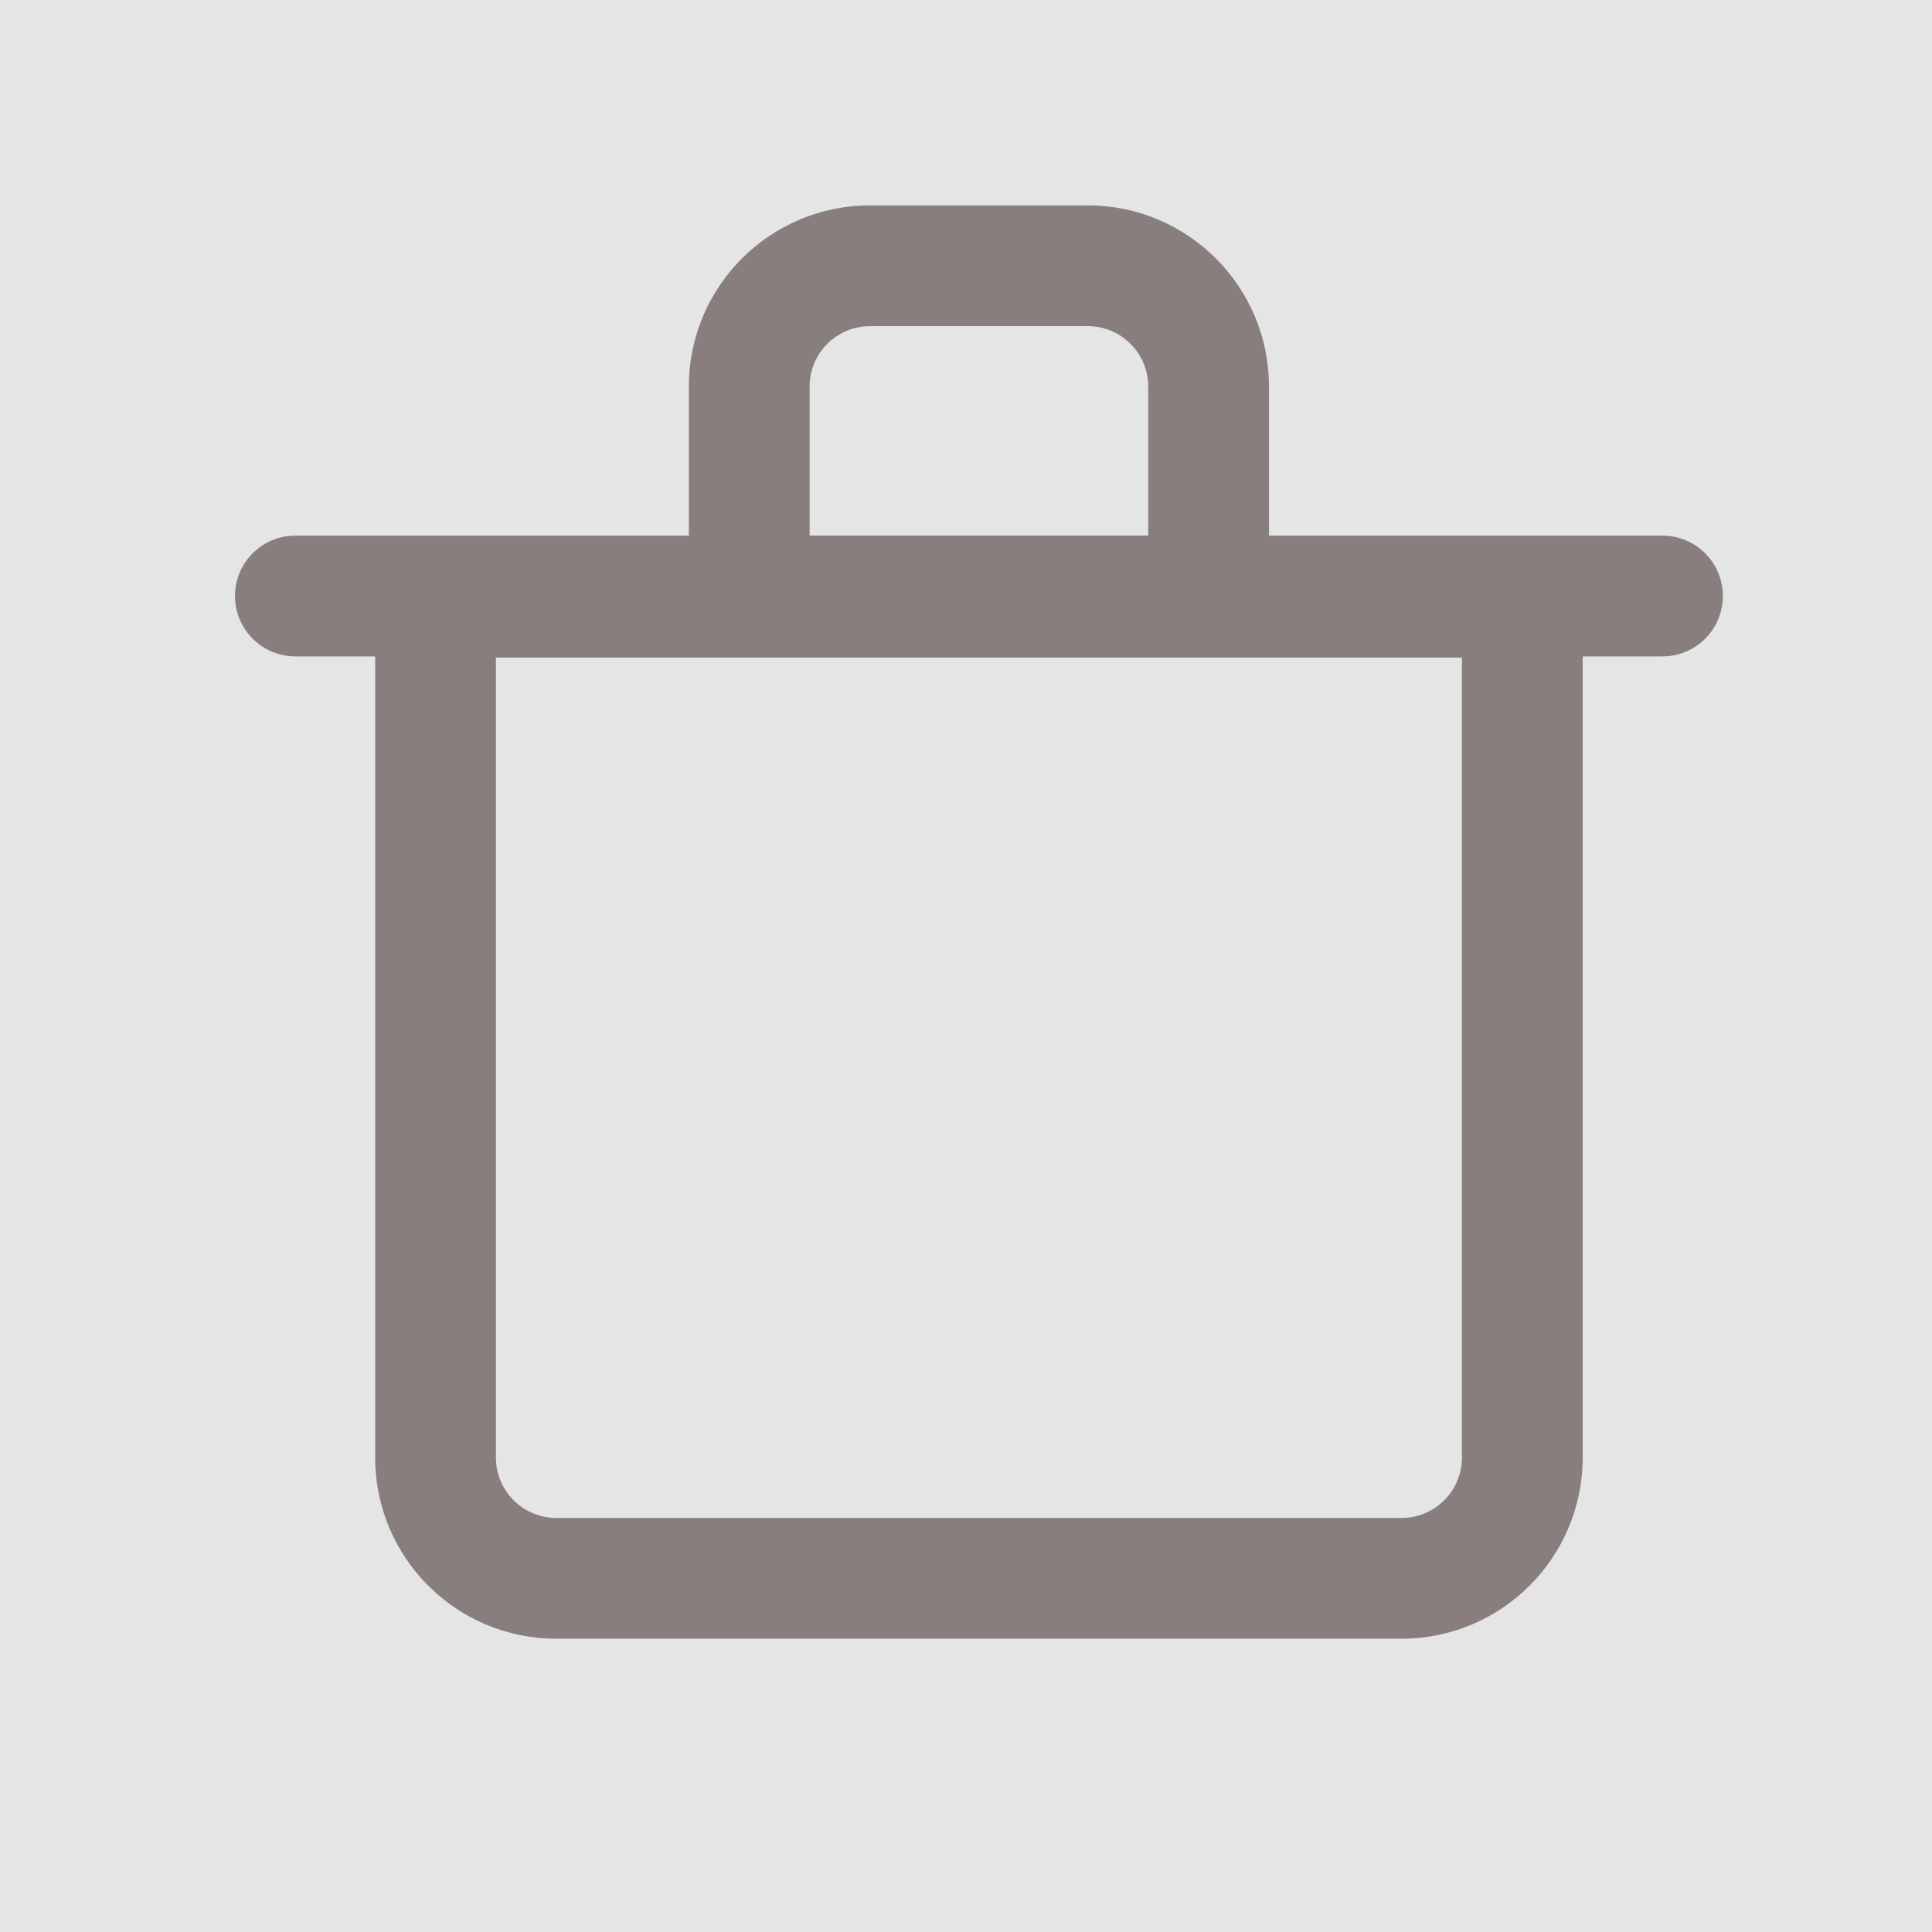 <svg width="16" height="16" viewBox="0 0 16 16" fill="none" xmlns="http://www.w3.org/2000/svg" xmlns:xlink="http://www.w3.org/1999/xlink">
	<desc>
			Created with Pixso.
	</desc>
	<rect width="16" height="16" fill="#E5E5E5"/>
	<path d="M11.607 13.571L4.607 13.571C3.778 13.571 3.107 12.899 3.107 12.071L3.107 4.446L13.107 4.446L13.107 12.071C13.107 12.899 12.435 13.571 11.607 13.571ZM4.107 5.446L4.107 12.071C4.107 12.347 4.331 12.571 4.607 12.571L11.607 12.571C11.883 12.571 12.107 12.347 12.107 12.071L12.107 5.446L4.107 5.446Z" fill-rule="evenodd" fill="#887E7E" fill-opacity="1"/>
	<path d="M2.446 5.436L13.768 5.436C14.044 5.436 14.268 5.212 14.268 4.936C14.268 4.659 14.044 4.436 13.768 4.436L2.446 4.436C2.17 4.436 1.946 4.659 1.946 4.936C1.946 5.212 2.17 5.436 2.446 5.436Z" fill-rule="evenodd" fill="#887E7E"/>
	<path d="M10.509 3.201L10.509 5.436L5.705 5.436L5.705 3.201C5.705 2.373 6.377 1.701 7.205 1.701L9.009 1.701C9.837 1.701 10.509 2.373 10.509 3.201ZM9.009 2.701L7.205 2.701C6.929 2.701 6.705 2.925 6.705 3.201L6.705 4.436L9.509 4.436L9.509 3.201C9.509 2.925 9.285 2.701 9.009 2.701Z" fill-rule="evenodd" fill="#887E7E" fill-opacity="1"/>
	<defs/>
</svg>
